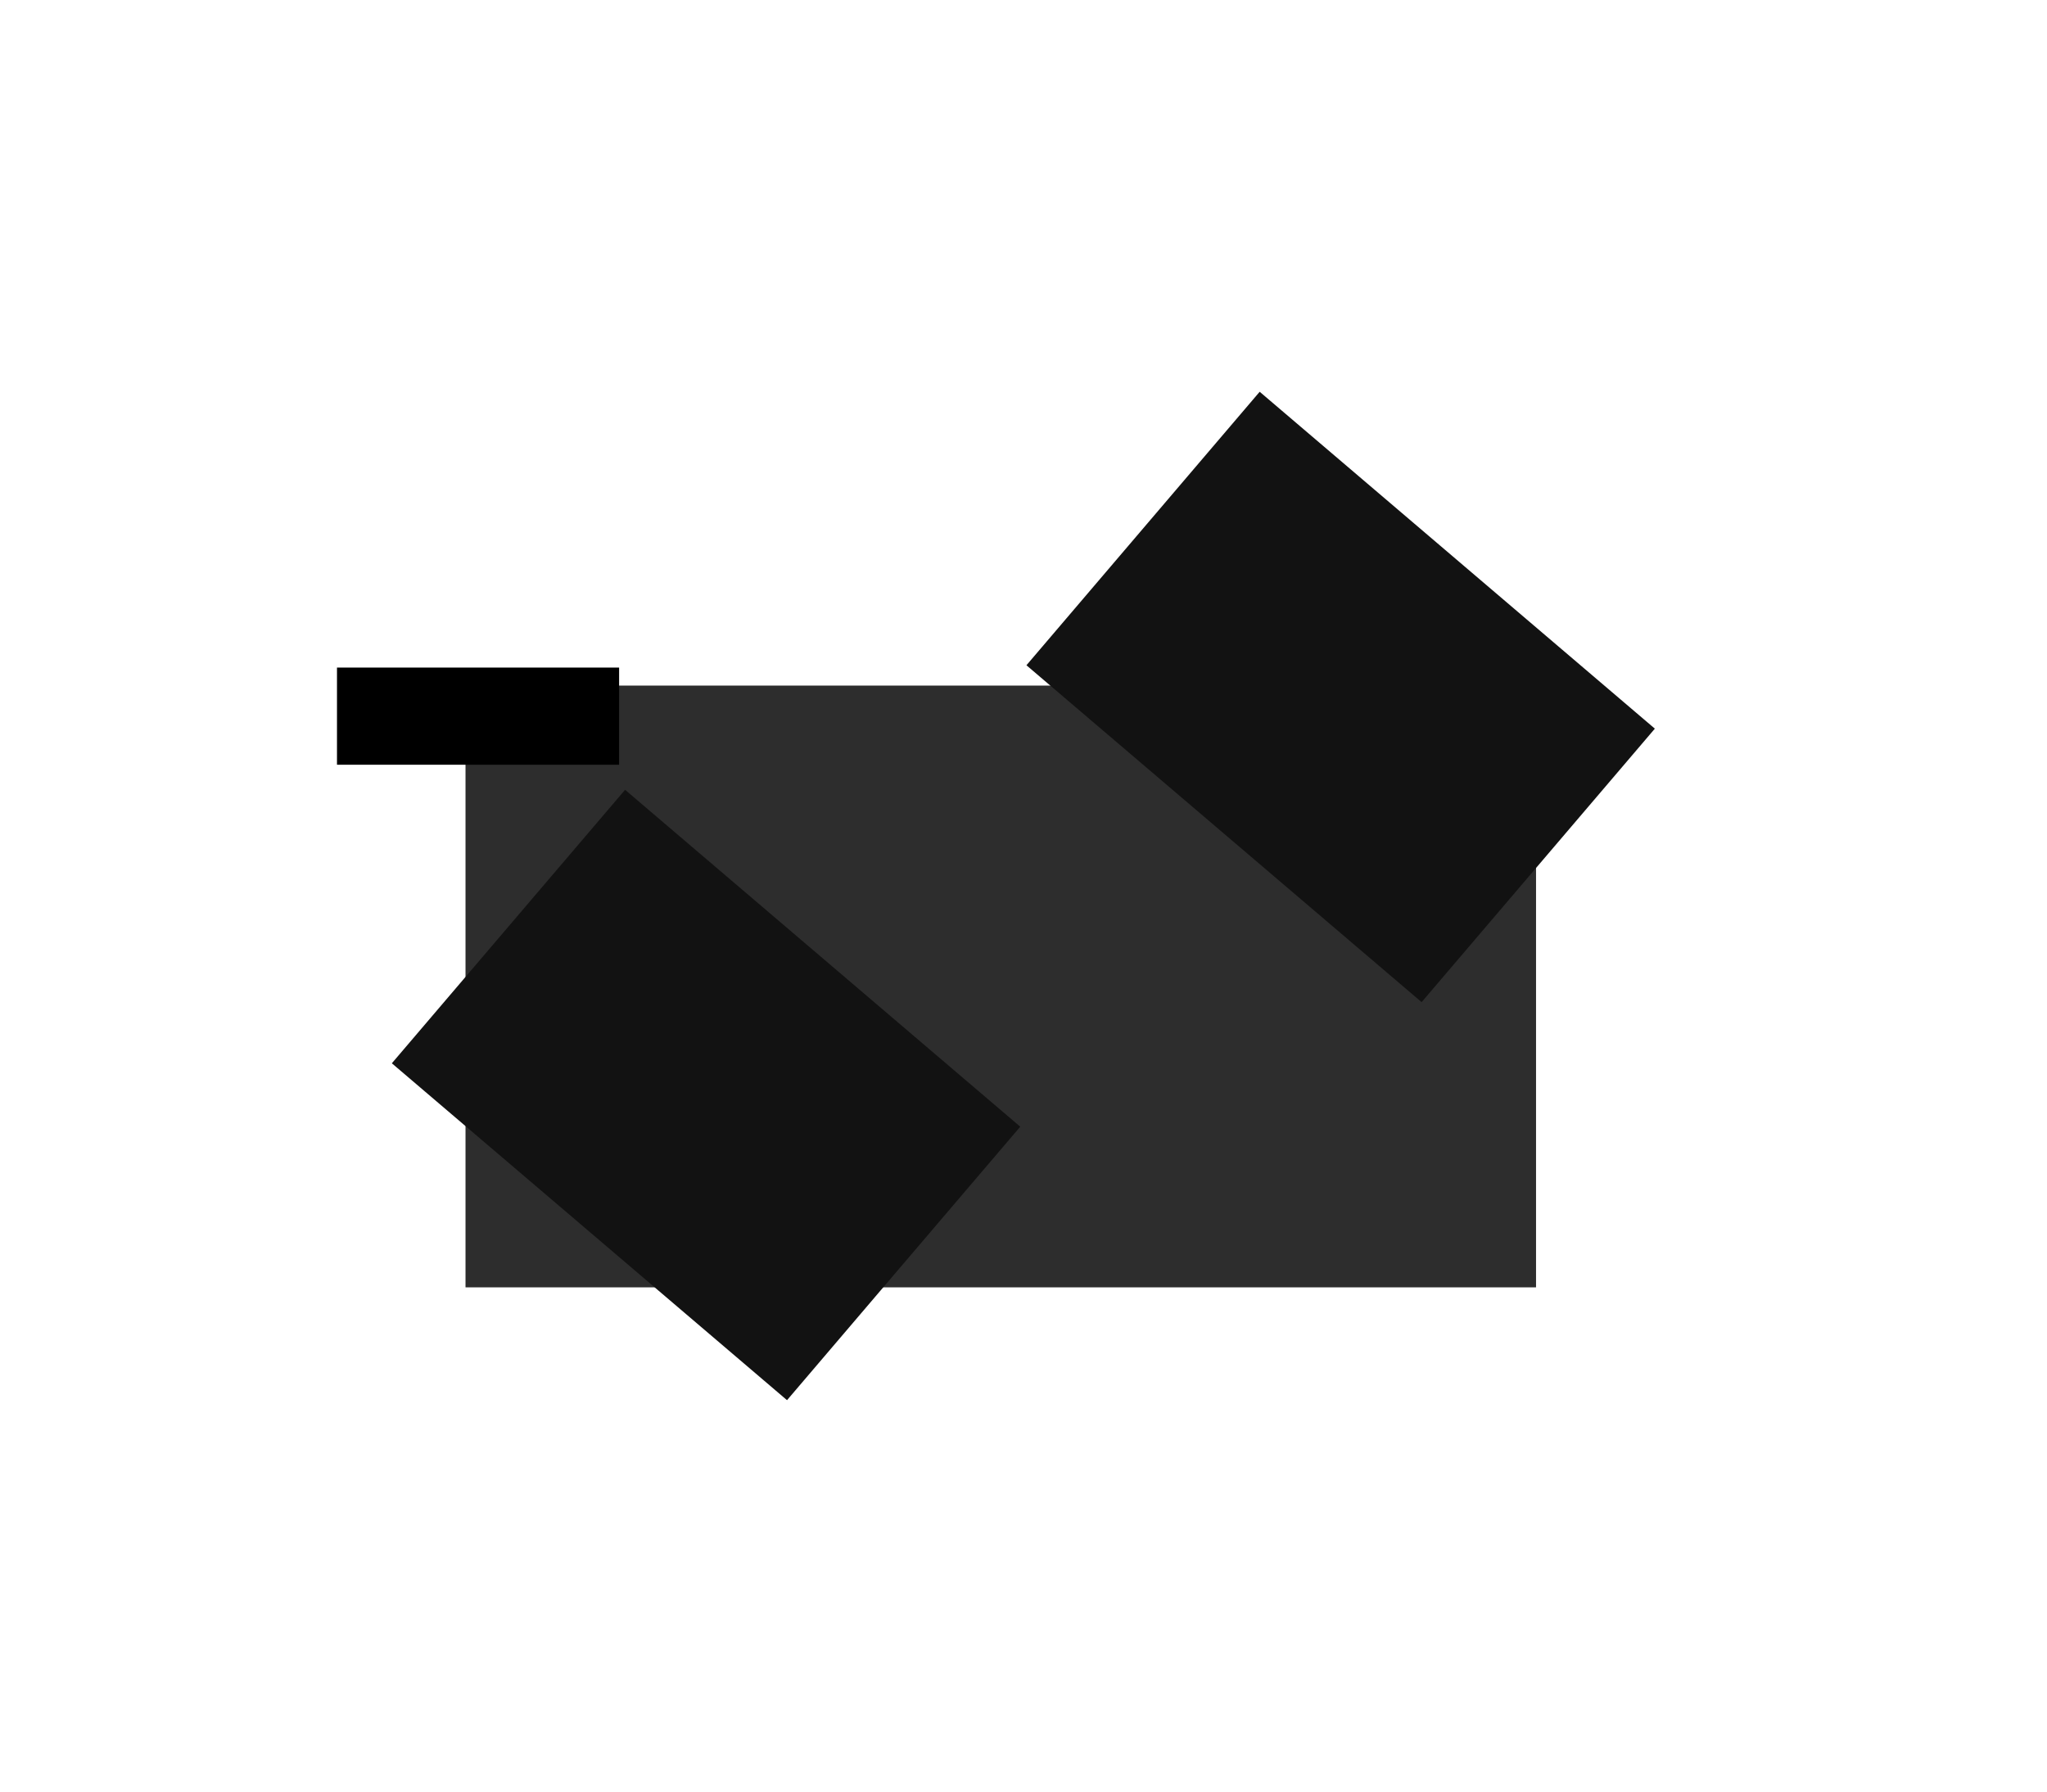 <svg width="2612" height="2287" viewBox="0 0 2612 2287" fill="none" xmlns="http://www.w3.org/2000/svg">
<rect width="1366" height="768" transform="translate(594 875)" fill="#2D2D2D"/>
<g filter="url(#filter0_f)">
<rect width="458.699" height="662.67" transform="translate(500 1357.04) rotate(-49.547)" fill="#121212"/>
</g>
<g filter="url(#filter1_f)">
<rect width="458.699" height="662.67" transform="translate(1309.75 849.039) rotate(-49.547)" fill="#121212"/>
</g>
<g filter="url(#filter2_f)">
<rect x="430" y="852" width="360" height="124" fill="black"/>
</g>
<defs>
<filter id="filter0_f" x="0" y="508" width="1801.87" height="1779" filterUnits="userSpaceOnUse" color-interpolation-filters="sRGB">
<feFlood flood-opacity="0" result="BackgroundImageFix"/>
<feBlend mode="normal" in="SourceGraphic" in2="BackgroundImageFix" result="shape"/>
<feGaussianBlur stdDeviation="250" result="effect1_foregroundBlur"/>
</filter>
<filter id="filter1_f" x="809.752" y="0" width="1801.87" height="1779" filterUnits="userSpaceOnUse" color-interpolation-filters="sRGB">
<feFlood flood-opacity="0" result="BackgroundImageFix"/>
<feBlend mode="normal" in="SourceGraphic" in2="BackgroundImageFix" result="shape"/>
<feGaussianBlur stdDeviation="250" result="effect1_foregroundBlur"/>
</filter>
<filter id="filter2_f" x="130" y="552" width="960" height="724" filterUnits="userSpaceOnUse" color-interpolation-filters="sRGB">
<feFlood flood-opacity="0" result="BackgroundImageFix"/>
<feBlend mode="normal" in="SourceGraphic" in2="BackgroundImageFix" result="shape"/>
<feGaussianBlur stdDeviation="150" result="effect1_foregroundBlur"/>
</filter>
</defs>
</svg>
